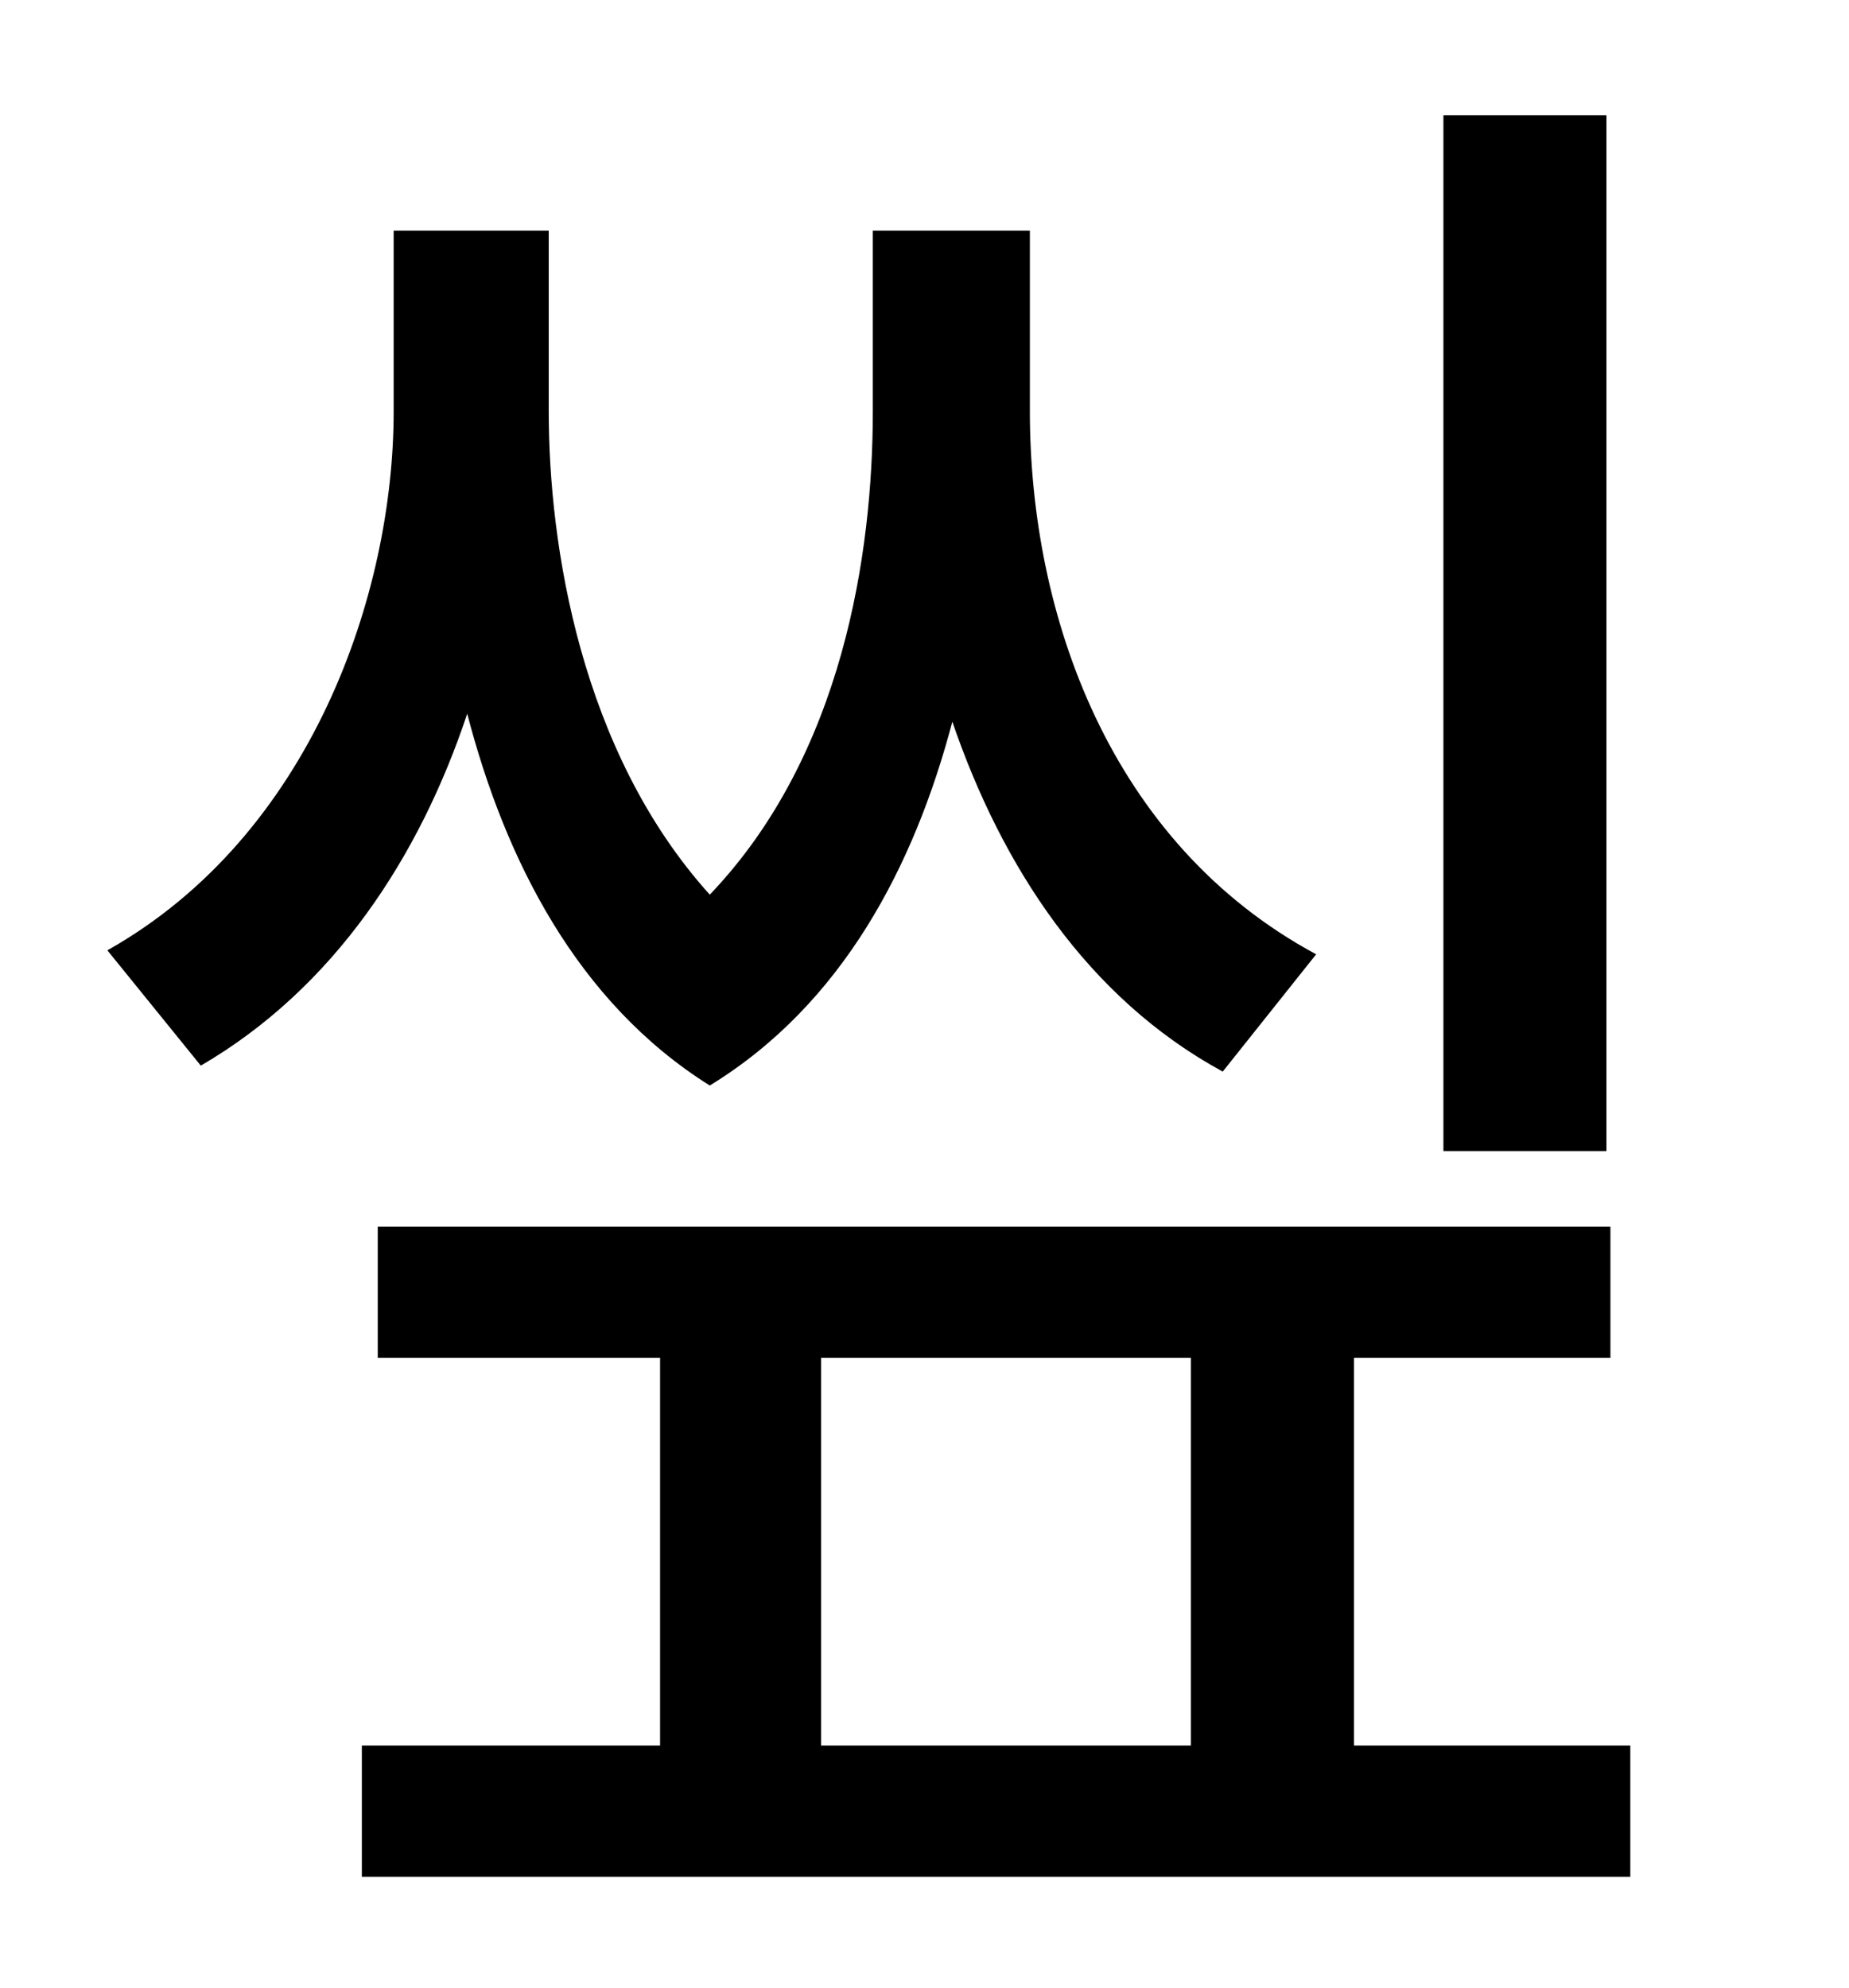 <?xml version="1.0" standalone="no"?>
<!DOCTYPE svg PUBLIC "-//W3C//DTD SVG 1.1//EN" "http://www.w3.org/Graphics/SVG/1.1/DTD/svg11.dtd" >
<svg xmlns="http://www.w3.org/2000/svg" xmlns:xlink="http://www.w3.org/1999/xlink" version="1.1" viewBox="-10 0 930 1000">
   <path fill="currentColor"
d="M798 58v521h-82v-521h82zM652 480l-47 59c-68 -37 -111 -103 -136 -176c-19 72 -55 142 -122 183c-67 -42 -103 -114 -122 -187c-24 72 -67 138 -134 177l-47 -58c103 -58 144 -180 144 -271v-91h78v91c0 67 16 171 81 243c67 -70 82 -172 82 -243v-91h79v91
c0 102 40 217 144 273zM403 683v195h186v-195h-186zM671 878h139v66h-638v-66h150v-195h-142v-66h620v66h-129v195z" />
</svg>
